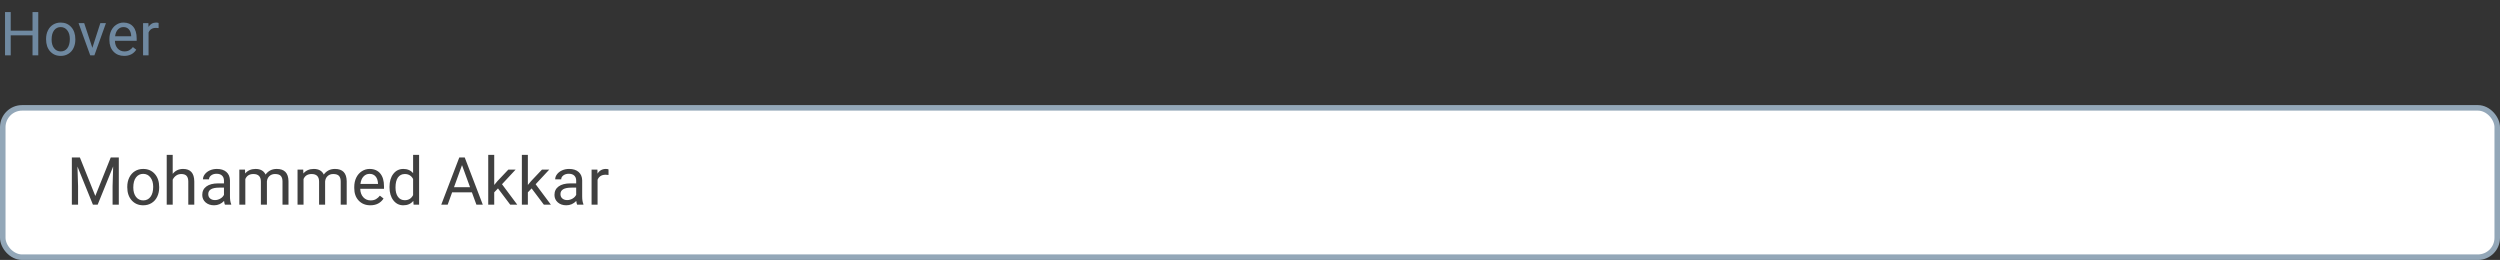 <svg width="452" height="47" viewBox="0 0 452 47" fill="none" xmlns="http://www.w3.org/2000/svg">
<rect x="0" y="0" width="452" height="47" fill="#333333" stroke="none"/>
<rect x="0.5" y="19.5" width="451" height="27" rx="3.5" fill="white"/>
<path d="M14.443 28.469L17.232 35.43L20.021 28.469H21.48V37H20.355V33.678L20.461 30.092L17.66 37H16.799L14.004 30.109L14.115 33.678V37H12.99V28.469H14.443ZM23.01 33.772C23.01 33.15 23.131 32.592 23.373 32.096C23.619 31.6 23.959 31.217 24.393 30.947C24.83 30.678 25.328 30.543 25.887 30.543C26.75 30.543 27.447 30.842 27.979 31.439C28.514 32.037 28.781 32.832 28.781 33.824V33.9C28.781 34.518 28.662 35.072 28.424 35.565C28.189 36.053 27.852 36.434 27.41 36.707C26.973 36.98 26.469 37.117 25.898 37.117C25.039 37.117 24.342 36.818 23.807 36.221C23.275 35.623 23.01 34.832 23.01 33.848V33.772ZM24.1 33.9C24.1 34.603 24.262 35.168 24.586 35.594C24.914 36.02 25.352 36.232 25.898 36.232C26.449 36.232 26.887 36.018 27.211 35.588C27.535 35.154 27.697 34.549 27.697 33.772C27.697 33.076 27.531 32.514 27.199 32.084C26.871 31.65 26.434 31.434 25.887 31.434C25.352 31.434 24.92 31.646 24.592 32.072C24.264 32.498 24.1 33.107 24.1 33.9ZM31.225 31.428C31.705 30.838 32.33 30.543 33.1 30.543C34.44 30.543 35.115 31.299 35.127 32.81V37H34.043V32.805C34.039 32.348 33.934 32.01 33.727 31.791C33.523 31.572 33.205 31.463 32.772 31.463C32.42 31.463 32.111 31.557 31.846 31.744C31.58 31.932 31.373 32.178 31.225 32.482V37H30.141V28H31.225V31.428ZM40.664 37C40.602 36.875 40.551 36.652 40.512 36.332C40.008 36.855 39.406 37.117 38.707 37.117C38.082 37.117 37.568 36.941 37.166 36.59C36.768 36.234 36.568 35.785 36.568 35.242C36.568 34.582 36.818 34.07 37.318 33.707C37.822 33.34 38.529 33.156 39.44 33.156H40.494V32.658C40.494 32.279 40.381 31.979 40.154 31.756C39.928 31.529 39.594 31.416 39.152 31.416C38.766 31.416 38.441 31.514 38.18 31.709C37.918 31.904 37.787 32.141 37.787 32.418H36.697C36.697 32.102 36.809 31.797 37.031 31.504C37.258 31.207 37.562 30.973 37.945 30.801C38.332 30.629 38.756 30.543 39.217 30.543C39.947 30.543 40.52 30.727 40.934 31.094C41.348 31.457 41.562 31.959 41.578 32.6V35.518C41.578 36.1 41.652 36.562 41.801 36.906V37H40.664ZM38.865 36.174C39.205 36.174 39.527 36.086 39.832 35.91C40.137 35.734 40.357 35.506 40.494 35.225V33.924H39.645C38.316 33.924 37.652 34.312 37.652 35.09C37.652 35.43 37.766 35.695 37.992 35.887C38.219 36.078 38.51 36.174 38.865 36.174ZM44.297 30.66L44.326 31.363C44.791 30.816 45.418 30.543 46.207 30.543C47.094 30.543 47.697 30.883 48.018 31.562C48.228 31.258 48.502 31.012 48.838 30.824C49.178 30.637 49.578 30.543 50.039 30.543C51.43 30.543 52.137 31.279 52.16 32.752V37H51.076V32.816C51.076 32.363 50.973 32.025 50.766 31.803C50.559 31.576 50.211 31.463 49.723 31.463C49.32 31.463 48.986 31.584 48.721 31.826C48.455 32.065 48.301 32.387 48.258 32.793V37H47.168V32.846C47.168 31.924 46.717 31.463 45.815 31.463C45.103 31.463 44.617 31.766 44.355 32.371V37H43.272V30.66H44.297ZM54.82 30.66L54.85 31.363C55.315 30.816 55.941 30.543 56.73 30.543C57.617 30.543 58.221 30.883 58.541 31.562C58.752 31.258 59.025 31.012 59.361 30.824C59.701 30.637 60.102 30.543 60.562 30.543C61.953 30.543 62.66 31.279 62.684 32.752V37H61.6V32.816C61.6 32.363 61.496 32.025 61.289 31.803C61.082 31.576 60.734 31.463 60.246 31.463C59.844 31.463 59.51 31.584 59.244 31.826C58.978 32.065 58.824 32.387 58.781 32.793V37H57.691V32.846C57.691 31.924 57.24 31.463 56.338 31.463C55.627 31.463 55.141 31.766 54.879 32.371V37H53.795V30.66H54.82ZM66.955 37.117C66.096 37.117 65.397 36.836 64.857 36.273C64.318 35.707 64.049 34.951 64.049 34.006V33.807C64.049 33.178 64.168 32.617 64.406 32.125C64.648 31.629 64.984 31.242 65.414 30.965C65.848 30.684 66.316 30.543 66.82 30.543C67.644 30.543 68.285 30.814 68.742 31.357C69.199 31.9 69.428 32.678 69.428 33.69V34.141H65.133C65.148 34.766 65.33 35.272 65.678 35.658C66.029 36.041 66.475 36.232 67.014 36.232C67.397 36.232 67.721 36.154 67.986 35.998C68.252 35.842 68.484 35.635 68.684 35.377L69.346 35.893C68.814 36.709 68.018 37.117 66.955 37.117ZM66.82 31.434C66.383 31.434 66.016 31.594 65.719 31.914C65.422 32.23 65.238 32.676 65.168 33.25H68.344V33.168C68.312 32.617 68.164 32.191 67.898 31.891C67.633 31.586 67.273 31.434 66.82 31.434ZM70.424 33.777C70.424 32.805 70.654 32.023 71.115 31.434C71.576 30.84 72.18 30.543 72.926 30.543C73.668 30.543 74.256 30.797 74.689 31.305V28H75.773V37H74.777L74.725 36.32C74.291 36.852 73.688 37.117 72.914 37.117C72.18 37.117 71.58 36.816 71.115 36.215C70.654 35.613 70.424 34.828 70.424 33.859V33.777ZM71.508 33.9C71.508 34.619 71.656 35.182 71.953 35.588C72.25 35.994 72.66 36.197 73.184 36.197C73.871 36.197 74.373 35.889 74.689 35.272V32.359C74.365 31.762 73.867 31.463 73.195 31.463C72.664 31.463 72.25 31.668 71.953 32.078C71.656 32.488 71.508 33.096 71.508 33.9ZM85.318 34.773H81.744L80.941 37H79.781L83.039 28.469H84.023L87.287 37H86.133L85.318 34.773ZM82.084 33.848H84.984L83.531 29.857L82.084 33.848ZM90.035 34.065L89.356 34.773V37H88.272V28H89.356V33.443L89.936 32.746L91.91 30.66H93.228L90.762 33.309L93.516 37H92.244L90.035 34.065ZM96.117 34.065L95.438 34.773V37H94.353V28H95.438V33.443L96.018 32.746L97.992 30.66H99.311L96.844 33.309L99.598 37H98.326L96.117 34.065ZM104.344 37C104.281 36.875 104.23 36.652 104.191 36.332C103.688 36.855 103.086 37.117 102.387 37.117C101.762 37.117 101.248 36.941 100.846 36.59C100.447 36.234 100.248 35.785 100.248 35.242C100.248 34.582 100.498 34.07 100.998 33.707C101.502 33.34 102.209 33.156 103.119 33.156H104.174V32.658C104.174 32.279 104.061 31.979 103.834 31.756C103.607 31.529 103.273 31.416 102.832 31.416C102.445 31.416 102.121 31.514 101.859 31.709C101.598 31.904 101.467 32.141 101.467 32.418H100.377C100.377 32.102 100.488 31.797 100.711 31.504C100.938 31.207 101.242 30.973 101.625 30.801C102.012 30.629 102.436 30.543 102.896 30.543C103.627 30.543 104.199 30.727 104.613 31.094C105.027 31.457 105.242 31.959 105.258 32.6V35.518C105.258 36.1 105.332 36.562 105.48 36.906V37H104.344ZM102.545 36.174C102.885 36.174 103.207 36.086 103.512 35.91C103.816 35.734 104.037 35.506 104.174 35.225V33.924H103.324C101.996 33.924 101.332 34.312 101.332 35.09C101.332 35.43 101.445 35.695 101.672 35.887C101.898 36.078 102.189 36.174 102.545 36.174ZM110.021 31.633C109.857 31.605 109.68 31.592 109.488 31.592C108.777 31.592 108.295 31.895 108.041 32.5V37H106.957V30.66H108.012L108.029 31.393C108.385 30.826 108.889 30.543 109.541 30.543C109.752 30.543 109.912 30.57 110.021 30.625V31.633Z" fill="#404040"/>
<rect x="0.5" y="19.5" width="451" height="27" rx="3.5" stroke="#93A7B8"/>
<path d="M6.918 10H5.881V6.385H1.939V10H0.908V2.18H1.939V5.542H5.881V2.18H6.918V10ZM8.331 7.041C8.331 6.471 8.442 5.959 8.664 5.504C8.889 5.05 9.201 4.699 9.598 4.452C9.999 4.205 10.456 4.081 10.968 4.081C11.759 4.081 12.398 4.355 12.885 4.903C13.376 5.451 13.621 6.179 13.621 7.089V7.159C13.621 7.724 13.512 8.233 13.293 8.684C13.079 9.132 12.769 9.481 12.364 9.731C11.963 9.982 11.501 10.107 10.979 10.107C10.191 10.107 9.552 9.834 9.061 9.286C8.574 8.738 8.331 8.013 8.331 7.11V7.041ZM9.33 7.159C9.33 7.803 9.478 8.321 9.775 8.711C10.076 9.101 10.477 9.296 10.979 9.296C11.483 9.296 11.884 9.099 12.182 8.706C12.479 8.308 12.627 7.753 12.627 7.041C12.627 6.403 12.475 5.888 12.171 5.494C11.87 5.096 11.469 4.897 10.968 4.897C10.477 4.897 10.082 5.093 9.781 5.483C9.48 5.873 9.33 6.432 9.33 7.159ZM16.699 8.652L18.138 4.188H19.153L17.069 10H16.312L14.207 4.188H15.222L16.699 8.652ZM22.446 10.107C21.658 10.107 21.017 9.85 20.523 9.334C20.029 8.815 19.782 8.122 19.782 7.255V7.073C19.782 6.496 19.891 5.982 20.109 5.531C20.331 5.077 20.639 4.722 21.033 4.468C21.431 4.21 21.86 4.081 22.322 4.081C23.078 4.081 23.665 4.33 24.084 4.828C24.503 5.325 24.712 6.038 24.712 6.965V7.379H20.775C20.79 7.952 20.956 8.416 21.275 8.77C21.597 9.121 22.005 9.296 22.5 9.296C22.85 9.296 23.148 9.225 23.391 9.082C23.635 8.938 23.848 8.749 24.03 8.512L24.637 8.985C24.15 9.733 23.42 10.107 22.446 10.107ZM22.322 4.897C21.921 4.897 21.585 5.044 21.312 5.338C21.04 5.628 20.872 6.036 20.808 6.562H23.719V6.487C23.69 5.982 23.554 5.592 23.311 5.316C23.067 5.037 22.738 4.897 22.322 4.897ZM28.676 5.08C28.526 5.055 28.363 5.042 28.188 5.042C27.536 5.042 27.094 5.32 26.861 5.875V10H25.867V4.188H26.834L26.85 4.86C27.176 4.341 27.638 4.081 28.236 4.081C28.429 4.081 28.576 4.106 28.676 4.156V5.08Z" fill="#6F89A1"/>
</svg>
